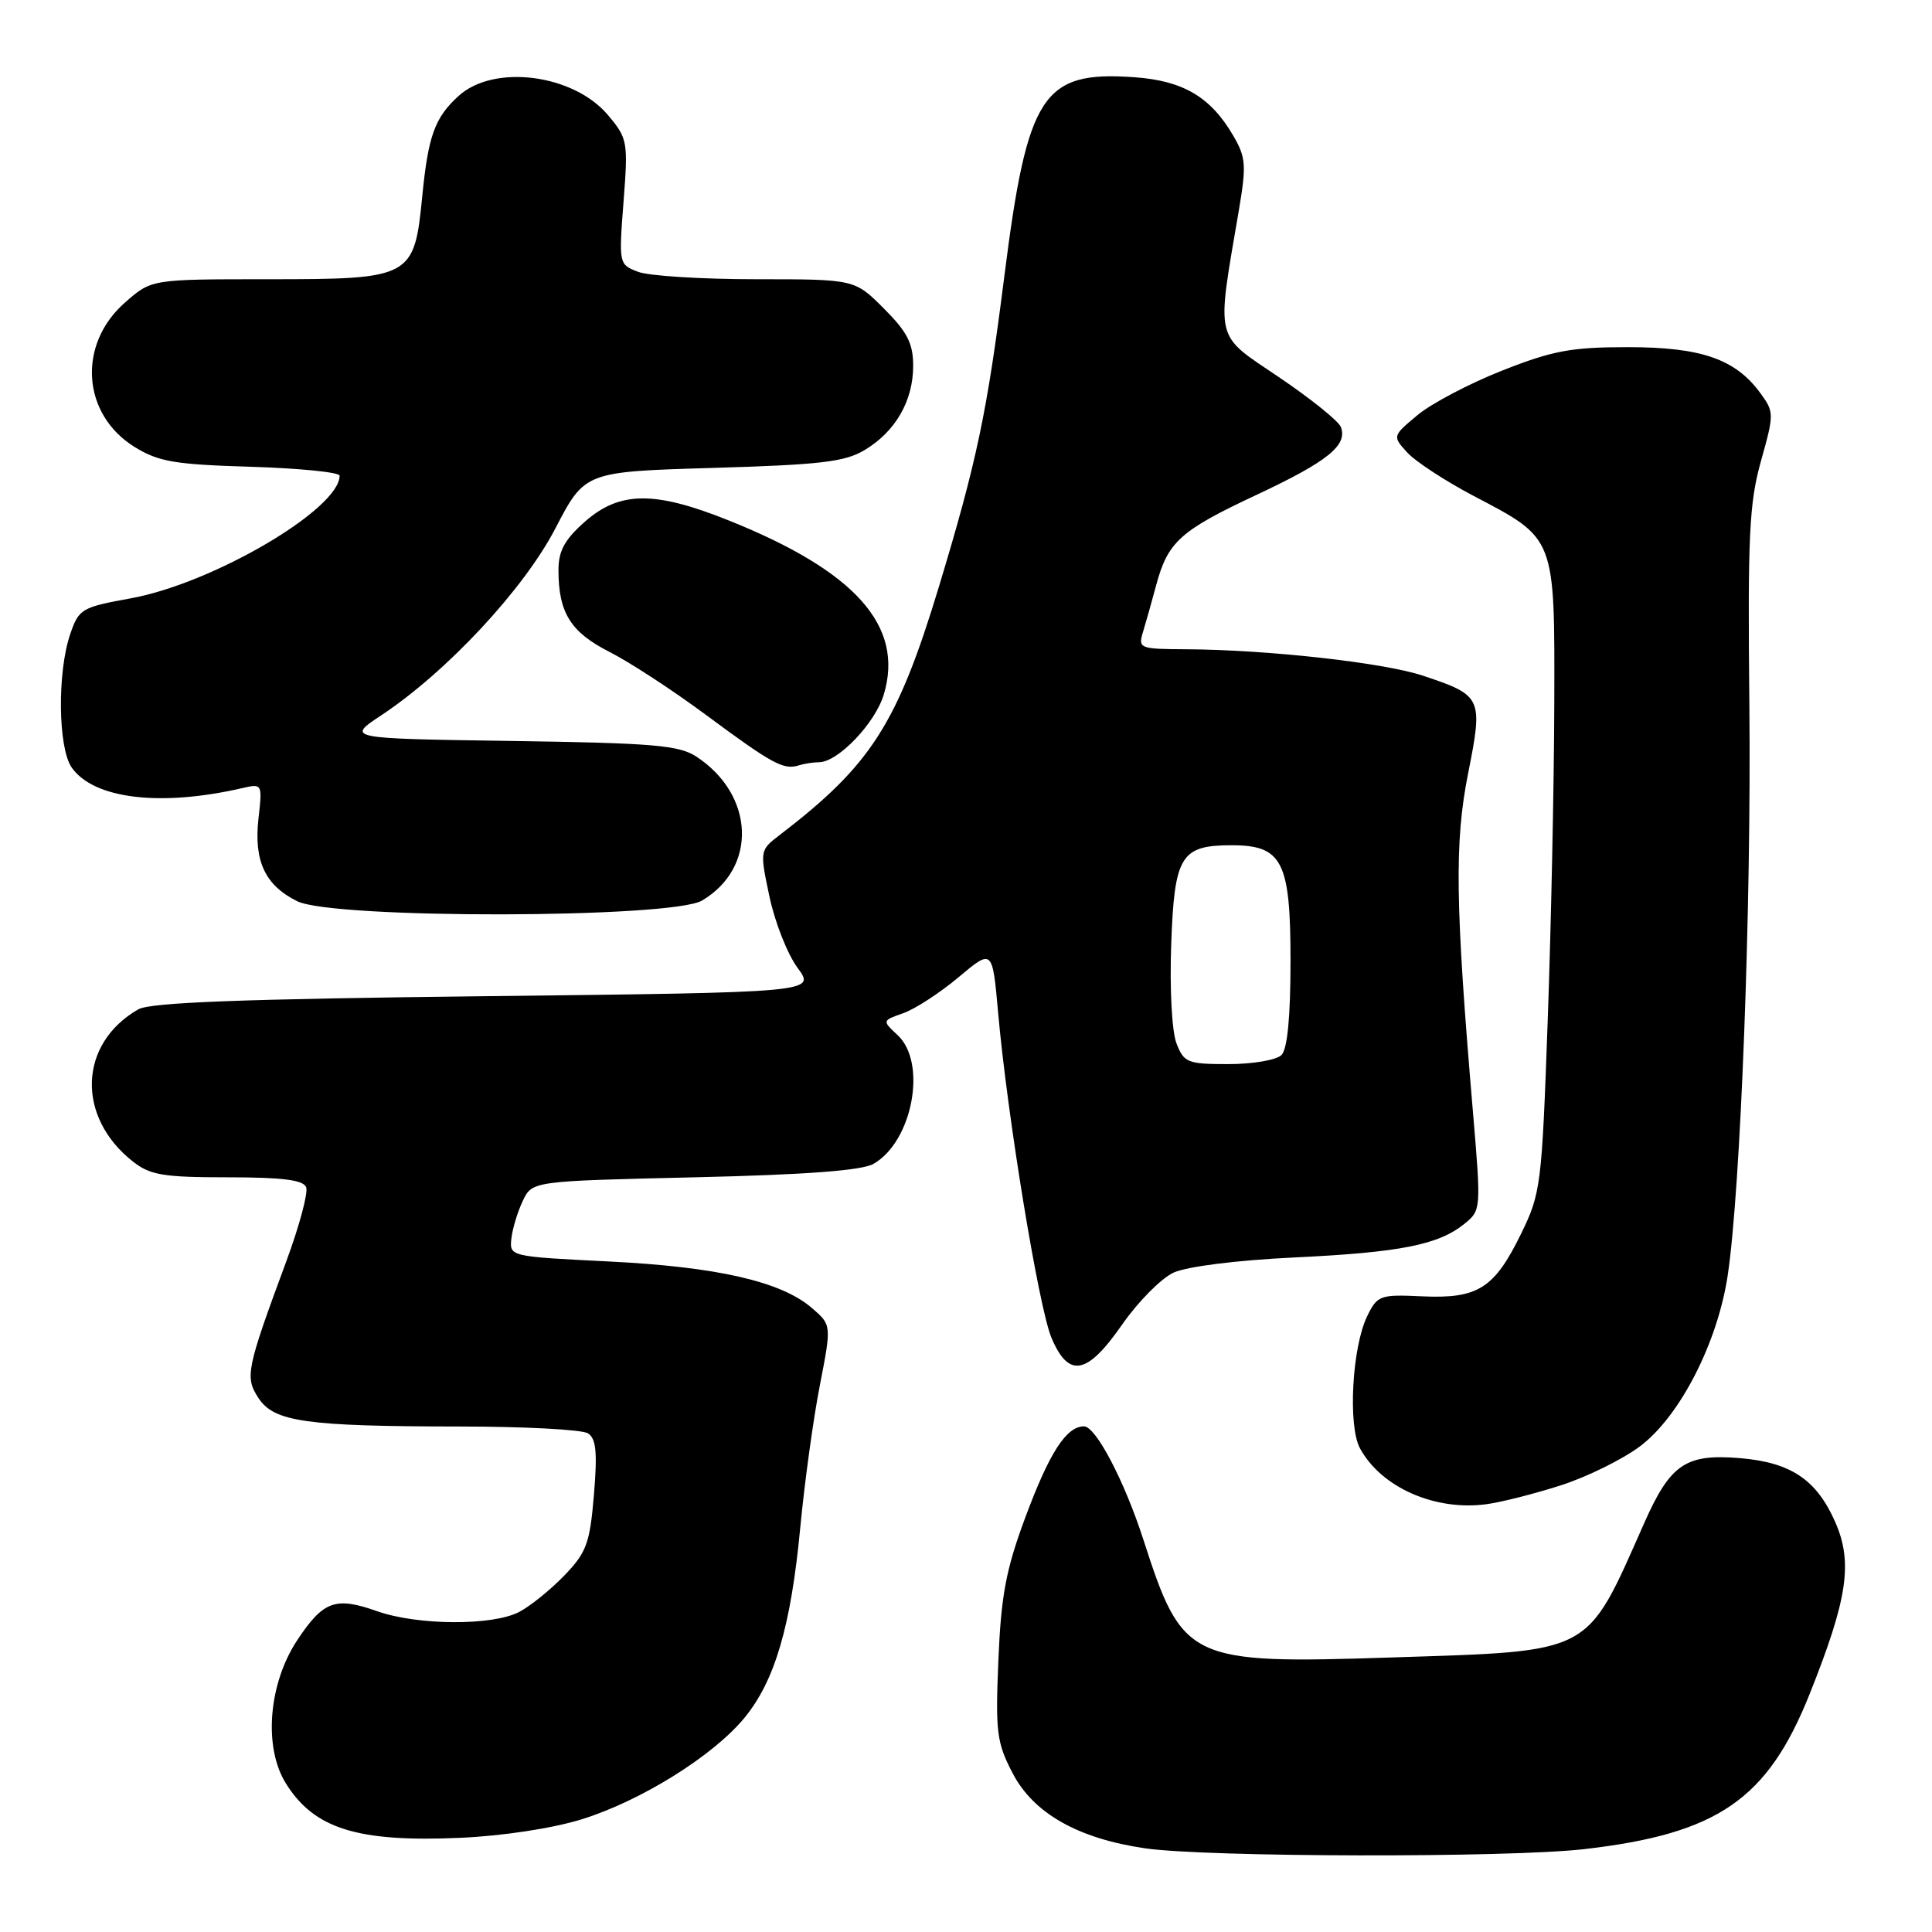 <?xml version="1.0" encoding="UTF-8" standalone="no"?>
<!DOCTYPE svg PUBLIC "-//W3C//DTD SVG 1.1//EN" "http://www.w3.org/Graphics/SVG/1.1/DTD/svg11.dtd" >
<svg xmlns="http://www.w3.org/2000/svg" xmlns:xlink="http://www.w3.org/1999/xlink" version="1.1" viewBox="0 0 256 256">
 <g >
 <path fill="currentColor"
d=" M 209.92 245.02 C 227.61 242.98 234.20 238.45 239.78 224.48 C 244.83 211.84 245.54 207.02 243.16 201.64 C 240.69 196.05 237.28 193.77 230.55 193.21 C 223.36 192.62 221.34 193.98 217.86 201.83 C 210.07 219.39 211.29 218.74 184.46 219.62 C 157.50 220.50 156.70 220.12 151.50 204.00 C 148.99 196.23 145.20 189.00 143.64 189.00 C 141.29 189.00 139.05 192.48 135.85 201.09 C 133.29 207.98 132.65 211.40 132.29 220.00 C 131.89 229.52 132.07 230.91 134.18 234.96 C 136.94 240.27 142.83 243.61 151.72 244.91 C 159.87 246.10 199.84 246.18 209.92 245.02 Z  M 77.07 241.07 C 84.92 238.63 94.46 232.69 98.63 227.64 C 102.67 222.73 104.80 215.50 106.04 202.40 C 106.61 196.41 107.78 187.91 108.64 183.53 C 110.19 175.56 110.19 175.56 107.56 173.30 C 103.49 169.80 95.01 167.86 80.65 167.15 C 67.53 166.50 67.50 166.49 67.76 164.11 C 67.91 162.79 68.59 160.54 69.28 159.11 C 70.52 156.50 70.52 156.50 92.01 156.00 C 106.81 155.66 114.20 155.10 115.74 154.22 C 120.92 151.26 122.88 140.83 118.94 137.16 C 116.88 135.24 116.88 135.24 119.69 134.25 C 121.24 133.71 124.53 131.57 127.00 129.50 C 131.50 125.72 131.50 125.72 132.25 134.11 C 133.46 147.80 137.63 173.21 139.32 177.25 C 141.60 182.66 144.04 182.21 148.69 175.51 C 150.79 172.49 153.85 169.40 155.50 168.63 C 157.27 167.82 163.83 166.99 171.50 166.62 C 185.56 165.95 190.61 164.95 194.06 162.15 C 196.25 160.38 196.26 160.21 195.18 147.43 C 192.83 119.80 192.71 111.66 194.53 102.49 C 196.53 92.43 196.40 92.15 188.54 89.53 C 183.34 87.80 167.99 86.09 157.13 86.03 C 151.00 86.00 150.79 85.92 151.45 83.75 C 151.83 82.51 152.62 79.70 153.21 77.50 C 154.75 71.78 156.40 70.30 166.50 65.57 C 175.91 61.16 178.60 59.00 177.67 56.58 C 177.37 55.79 173.66 52.81 169.44 49.96 C 160.85 44.16 161.16 45.45 164.16 27.84 C 165.17 21.86 165.09 20.85 163.39 17.94 C 160.40 12.83 156.74 10.68 150.26 10.23 C 138.14 9.38 136.14 12.46 133.08 36.60 C 130.78 54.76 129.43 61.15 124.39 77.81 C 118.89 95.94 115.41 101.37 103.38 110.59 C 100.66 112.67 100.66 112.67 101.96 118.82 C 102.68 122.21 104.35 126.44 105.68 128.24 C 108.08 131.50 108.08 131.50 64.29 132.00 C 32.00 132.37 19.93 132.83 18.33 133.74 C 10.42 138.27 10.07 147.98 17.61 153.91 C 19.90 155.71 21.64 156.00 30.17 156.00 C 37.44 156.00 40.20 156.35 40.57 157.32 C 40.85 158.05 39.67 162.43 37.96 167.07 C 32.63 181.47 32.43 182.48 34.25 185.25 C 36.31 188.40 40.51 189.00 60.89 189.02 C 69.48 189.02 77.13 189.43 77.90 189.92 C 78.99 190.61 79.17 192.42 78.70 198.06 C 78.16 204.50 77.72 205.70 74.80 208.74 C 72.98 210.63 70.28 212.81 68.80 213.59 C 65.25 215.44 55.36 215.39 49.96 213.49 C 44.46 211.54 42.85 212.12 39.42 217.28 C 35.58 223.05 34.89 231.46 37.85 236.26 C 41.60 242.32 47.33 244.12 61.00 243.52 C 66.61 243.27 73.19 242.27 77.07 241.07 Z  M 206.80 196.82 C 210.27 195.71 214.99 193.38 217.30 191.65 C 222.59 187.68 227.58 177.95 228.93 169.00 C 230.65 157.50 232.07 120.23 231.80 93.50 C 231.57 70.96 231.78 66.65 233.34 61.08 C 235.09 54.84 235.09 54.60 233.25 52.08 C 229.94 47.57 225.43 46.00 215.70 46.00 C 208.20 46.00 205.73 46.46 199.03 49.11 C 194.70 50.82 189.66 53.47 187.83 55.00 C 184.50 57.78 184.50 57.79 186.45 59.94 C 187.52 61.13 191.48 63.72 195.24 65.70 C 206.18 71.44 206.01 71.00 205.95 93.38 C 205.92 103.90 205.53 122.72 205.08 135.21 C 204.30 157.10 204.17 158.13 201.54 163.50 C 198.00 170.74 195.82 172.11 188.43 171.77 C 182.85 171.51 182.51 171.64 181.16 174.40 C 179.16 178.49 178.59 188.93 180.20 191.90 C 183.00 197.09 190.16 200.25 197.00 199.31 C 198.93 199.05 203.34 197.93 206.80 196.82 Z  M 93.02 119.33 C 100.38 114.98 100.00 105.33 92.28 100.26 C 89.96 98.74 86.59 98.46 67.73 98.18 C 45.87 97.86 45.87 97.86 50.55 94.76 C 59.20 89.03 69.42 78.06 73.60 70.00 C 77.50 62.50 77.50 62.50 94.50 62.00 C 108.81 61.58 111.99 61.20 114.61 59.61 C 118.67 57.16 121.00 53.10 121.00 48.48 C 121.00 45.50 120.23 44.00 117.12 40.88 C 113.24 37.00 113.24 37.00 100.18 37.00 C 93.00 37.00 85.97 36.56 84.56 36.02 C 82.00 35.05 81.99 34.99 82.62 26.75 C 83.24 18.76 83.16 18.34 80.56 15.25 C 75.99 9.82 65.46 8.46 60.78 12.70 C 57.62 15.56 56.74 17.99 55.96 25.92 C 54.89 36.84 54.59 37.00 35.42 37.00 C 20.07 37.00 20.07 37.00 16.57 40.08 C 10.24 45.63 10.84 54.87 17.81 59.21 C 20.99 61.18 23.11 61.55 33.25 61.85 C 39.71 62.05 45.00 62.58 45.00 63.03 C 45.00 67.46 28.20 77.32 17.28 79.29 C 10.82 80.46 10.44 80.69 9.31 84.01 C 7.57 89.07 7.69 99.11 9.50 101.70 C 12.42 105.87 21.27 106.93 32.14 104.42 C 34.75 103.82 34.77 103.86 34.25 108.46 C 33.62 114.10 35.12 117.31 39.39 119.42 C 44.19 121.79 88.98 121.71 93.02 119.33 Z  M 108.51 101.00 C 111.03 101.00 115.96 95.85 117.11 92.02 C 119.83 82.94 113.35 75.68 96.51 68.94 C 86.74 65.03 82.13 65.07 77.53 69.10 C 74.82 71.49 74.00 72.98 74.00 75.54 C 74.00 81.19 75.61 83.77 80.76 86.38 C 83.42 87.73 89.20 91.50 93.60 94.77 C 102.34 101.24 103.83 102.05 105.83 101.42 C 106.56 101.19 107.77 101.00 108.51 101.00 Z  M 155.89 138.25 C 155.28 136.69 154.98 131.03 155.19 125.15 C 155.61 113.39 156.45 112.00 163.19 112.00 C 169.92 112.00 171.00 114.13 171.00 127.30 C 171.00 134.76 170.59 139.01 169.80 139.80 C 169.14 140.46 165.98 141.00 162.78 141.00 C 157.35 141.00 156.88 140.81 155.89 138.25 Z "/>
</g>
</svg>